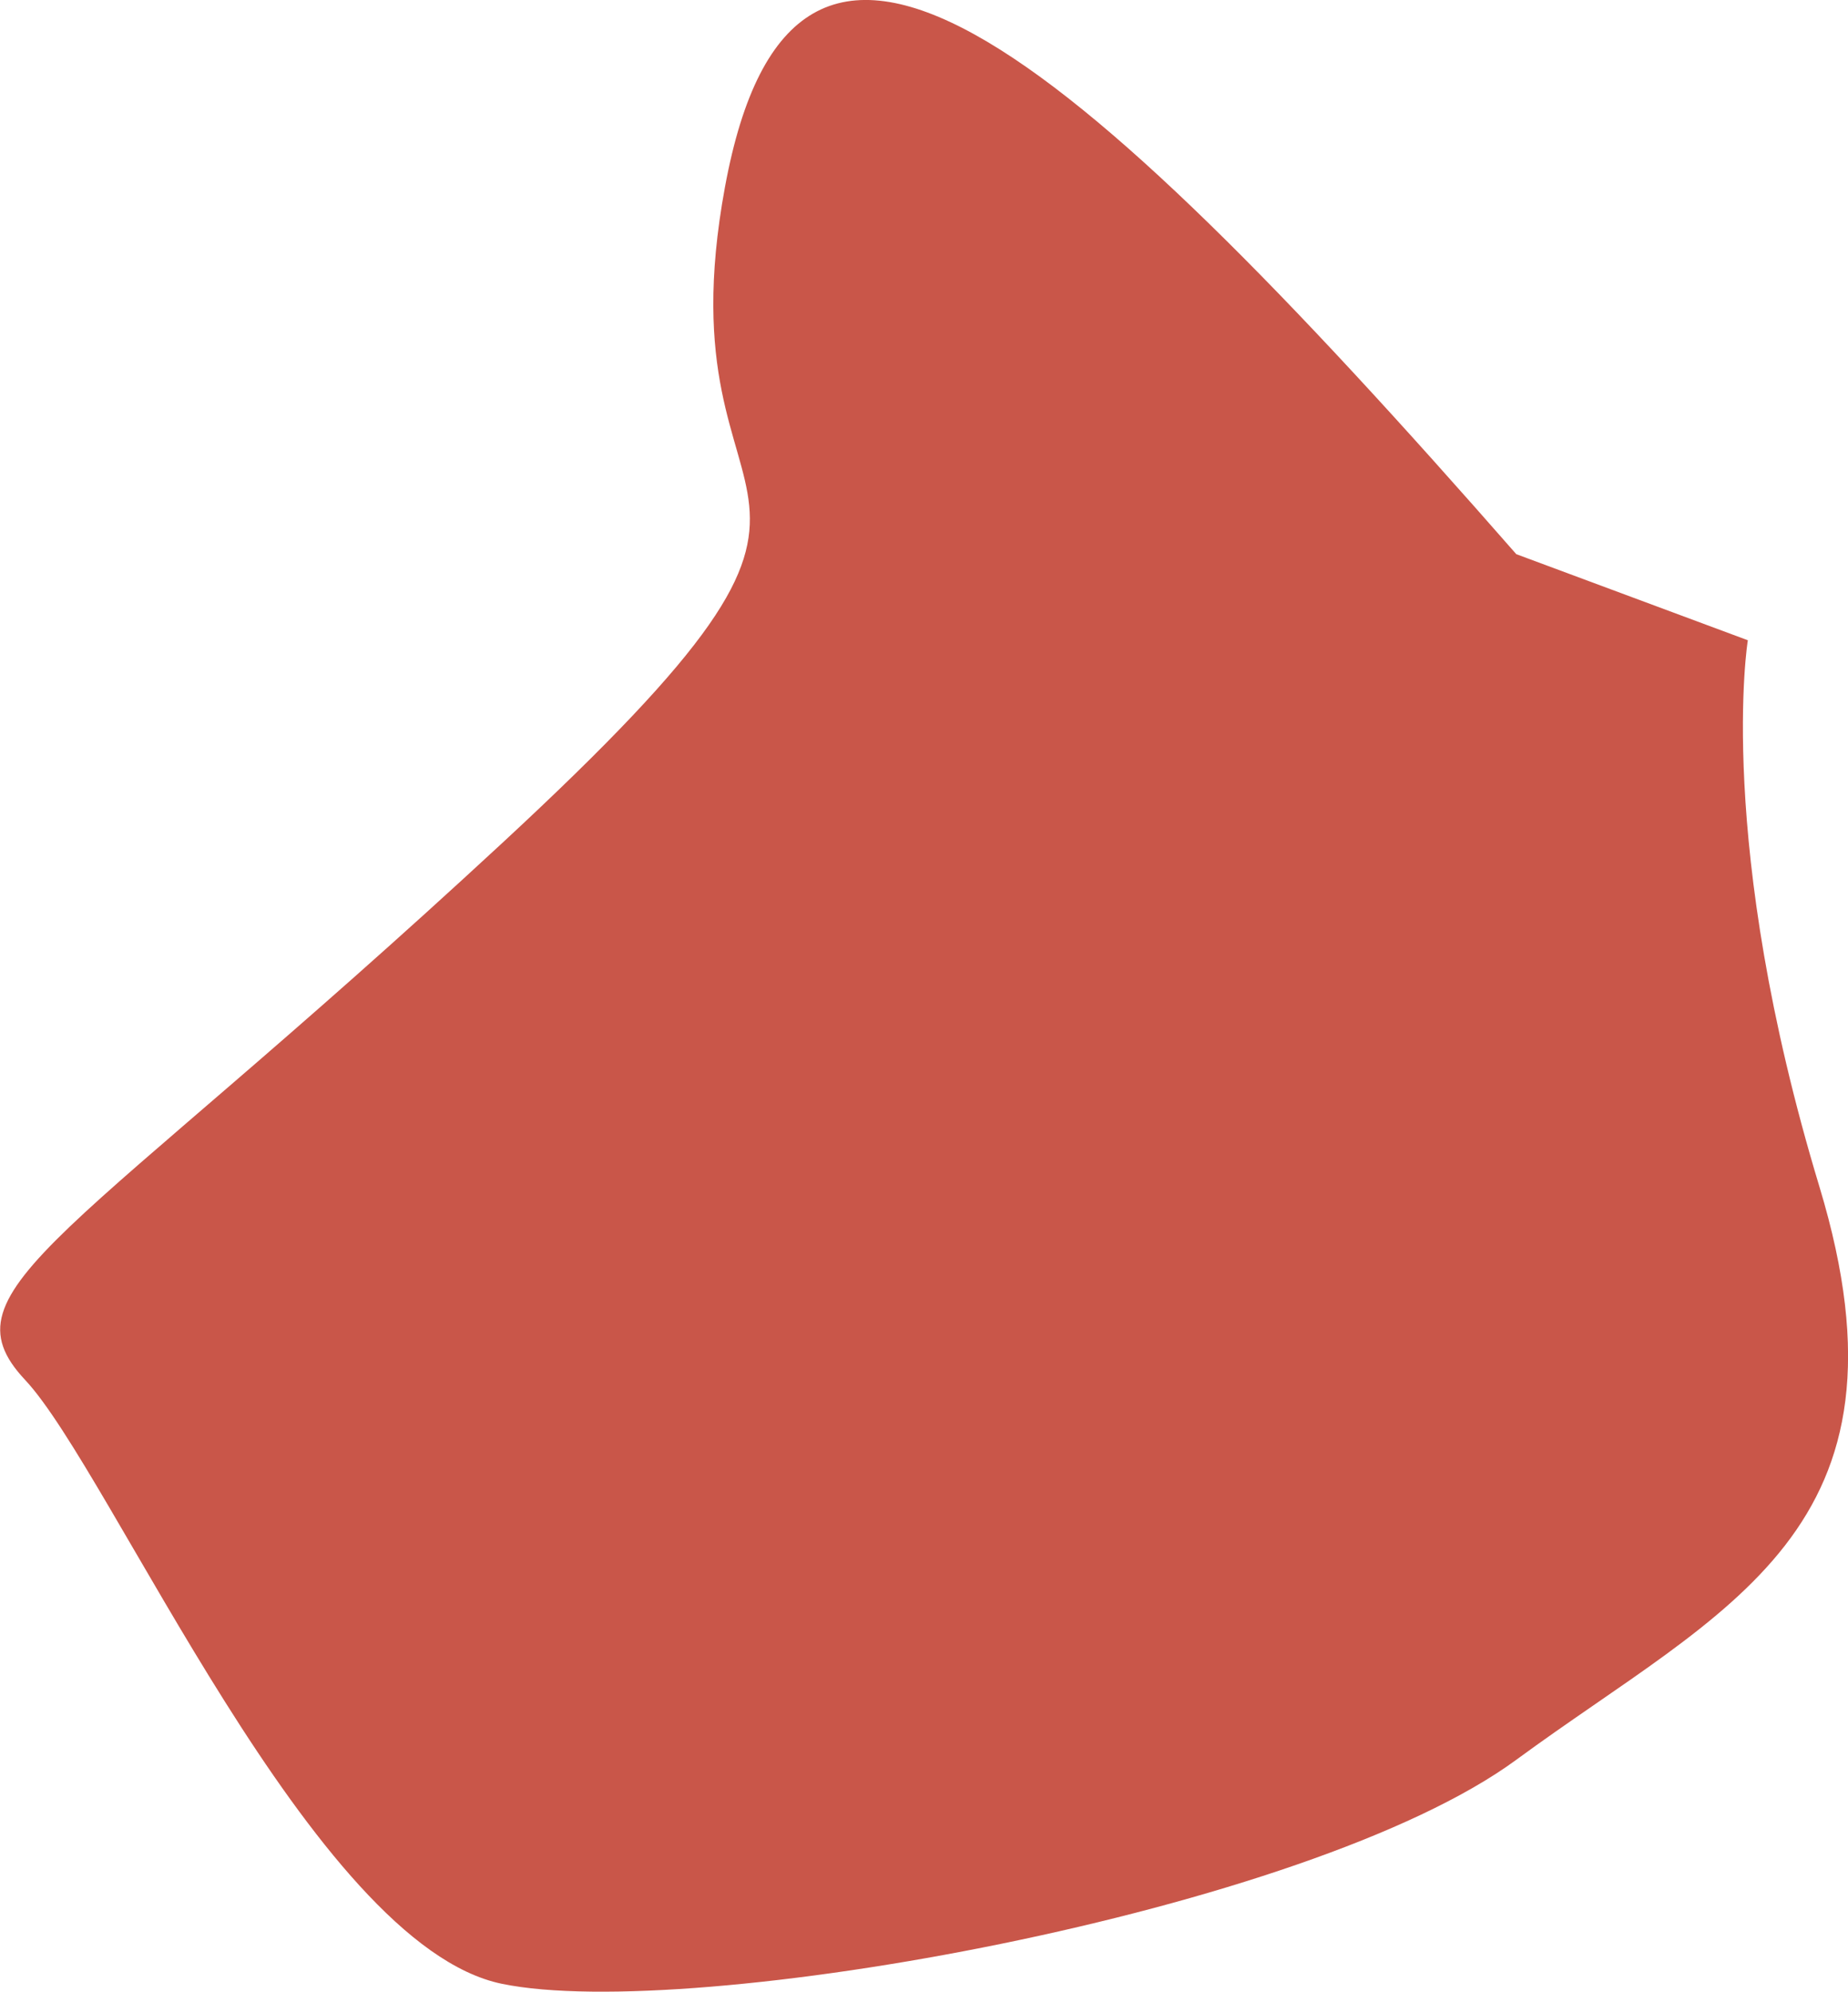 <svg viewBox="0 0 169.36 182.541" part="import primary" id="import" fill="#c95649" xmlns="http://www.w3.org/2000/svg">
  <path d="M138.96 50.79C96.99 2.85 72.74-17.05 66.44 17.14S85.47 40.74 46 77.29s-51.6 40.76-43.7 49.18 26.37 51.78 43.7 55.35 73.93-6.55 92.97-20.54 37.35-20.87 27.77-52.52-6.56-50.08-6.56-50.08z"/>
</svg>